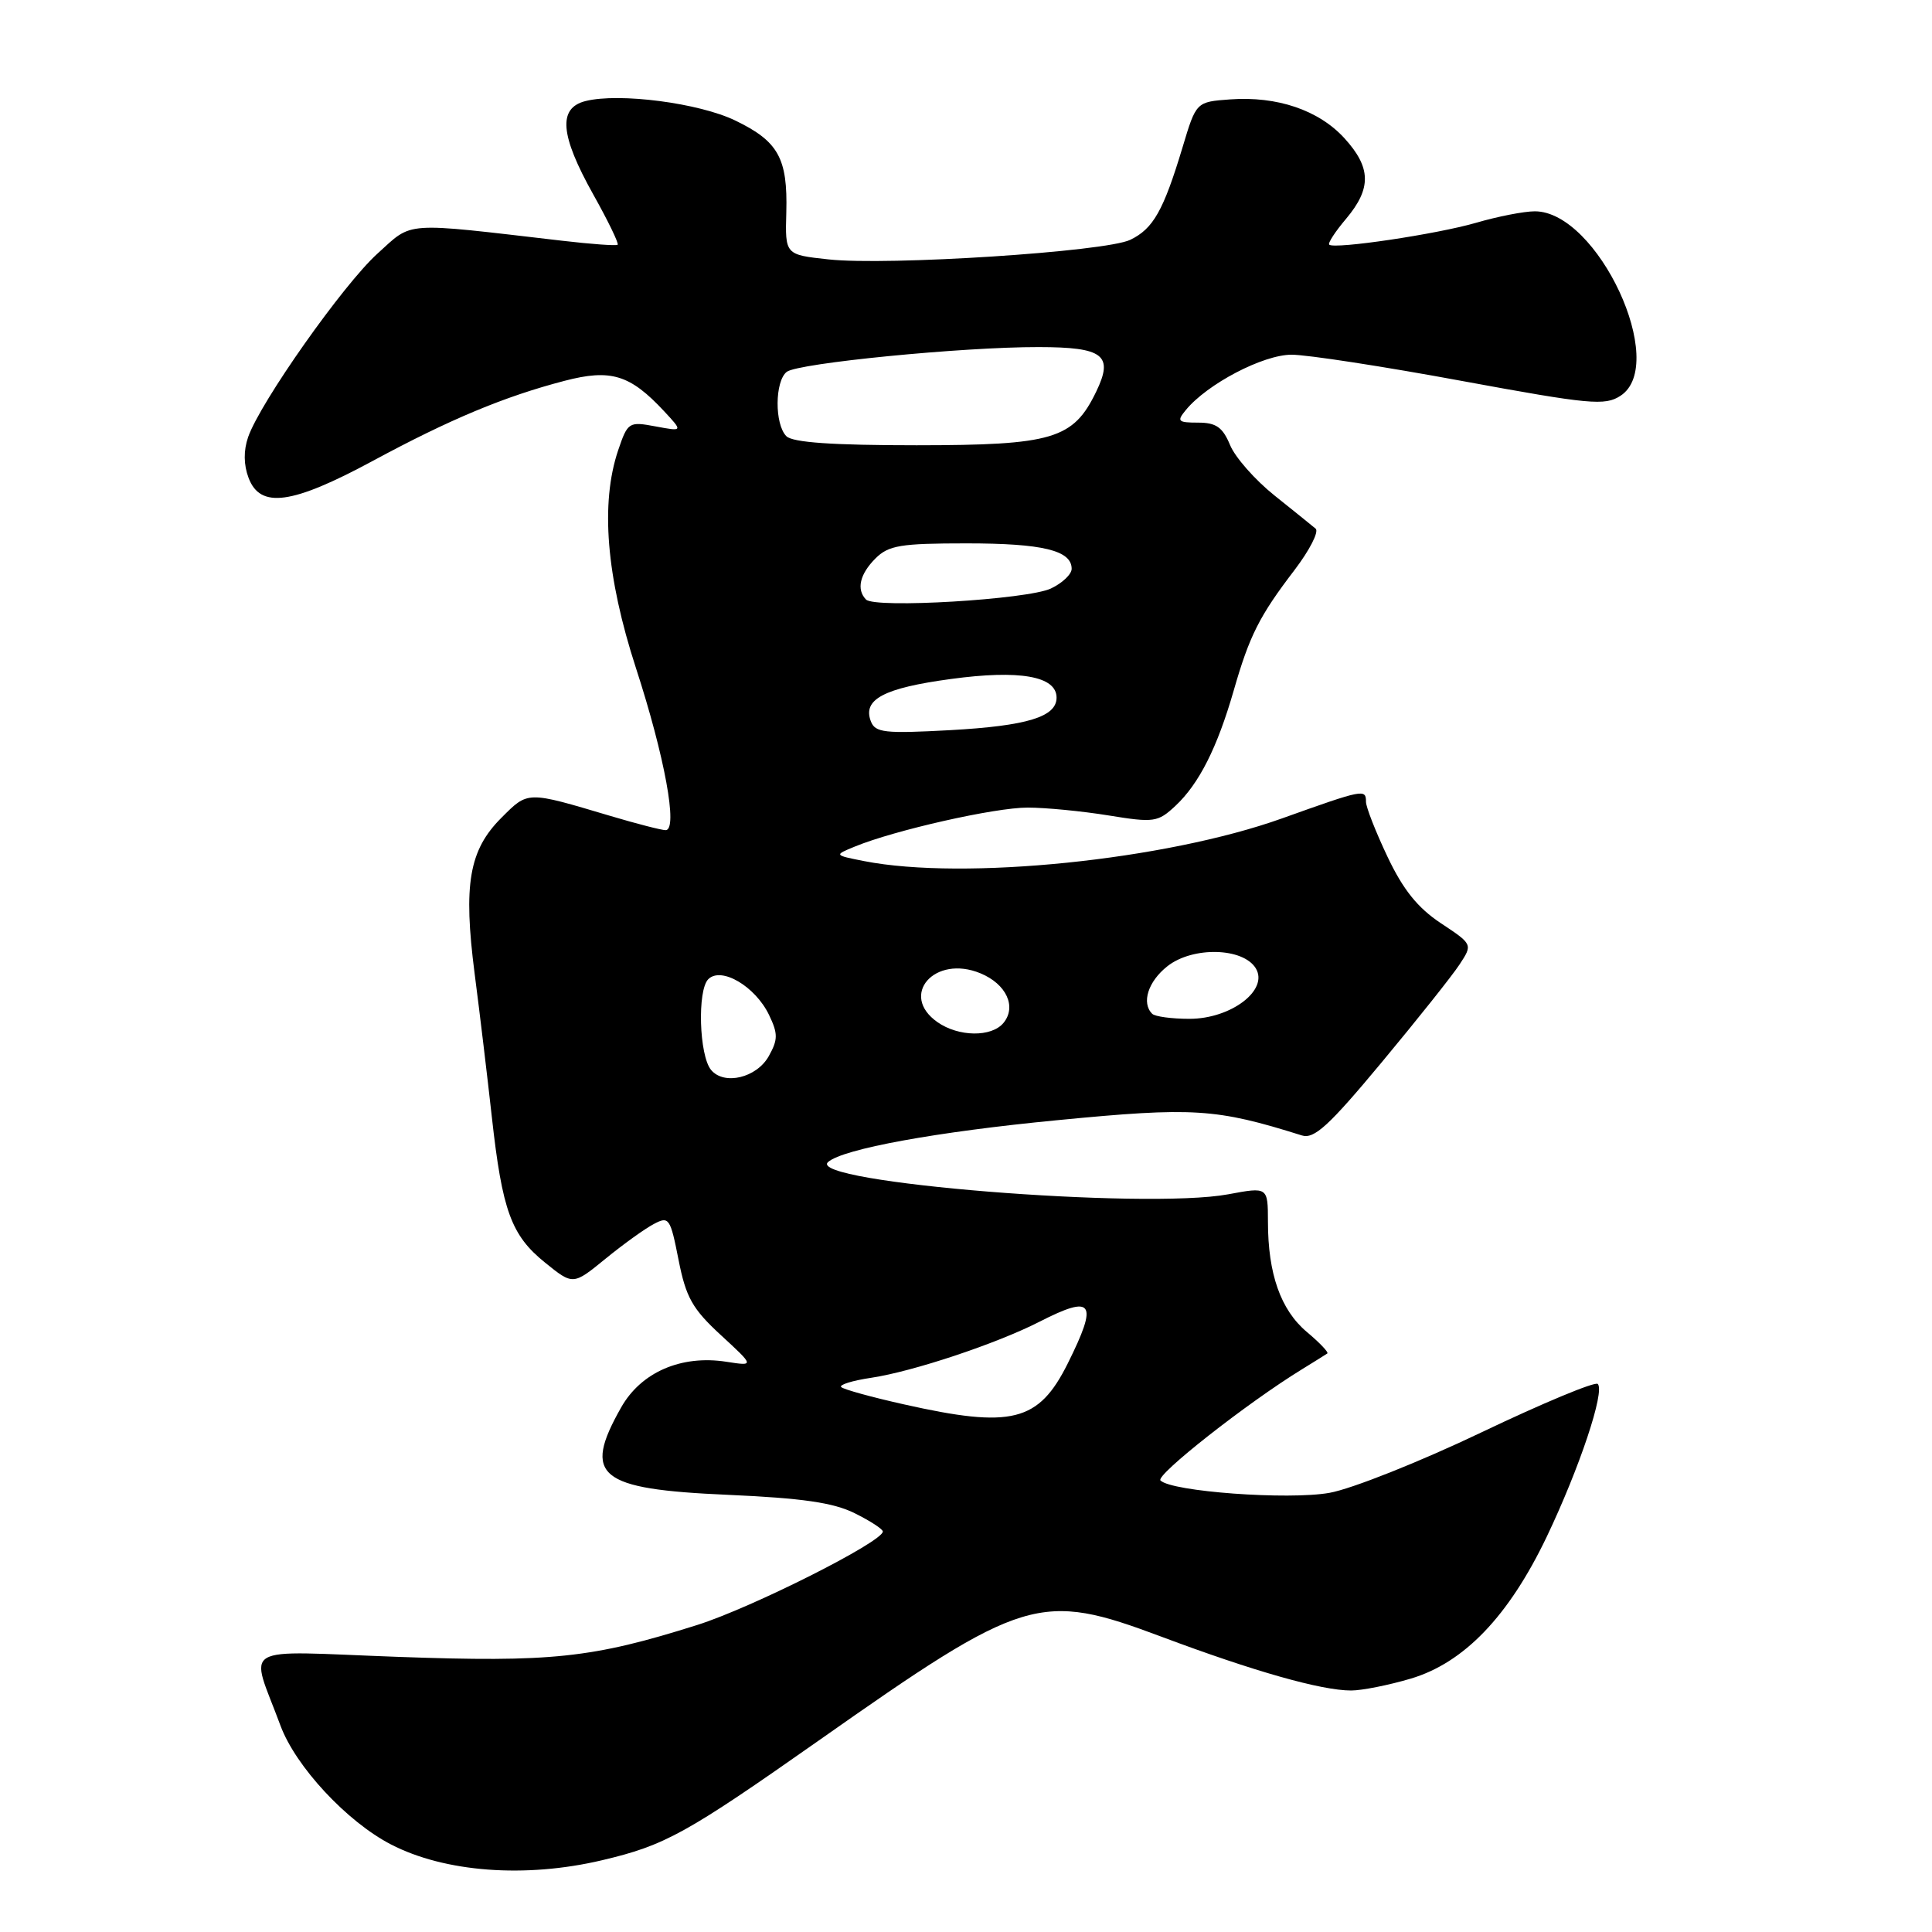 <?xml version="1.0" encoding="UTF-8" standalone="no"?>
<!DOCTYPE svg PUBLIC "-//W3C//DTD SVG 1.1//EN" "http://www.w3.org/Graphics/SVG/1.1/DTD/svg11.dtd" >
<svg xmlns="http://www.w3.org/2000/svg" xmlns:xlink="http://www.w3.org/1999/xlink" version="1.1" viewBox="0 0 256 256">
 <g >
 <path fill="currentColor"
d=" M 79.78 246.49 C 88.13 244.52 90.88 243.00 108.50 230.62 C 135.79 211.43 137.77 210.83 153.92 216.88 C 166.16 221.47 175.09 224.00 179.03 224.00 C 180.46 224.00 184.02 223.29 186.92 222.43 C 194.00 220.33 199.91 214.16 204.95 203.63 C 209.29 194.53 212.69 184.36 211.71 183.38 C 211.36 183.03 204.42 185.92 196.29 189.80 C 188.15 193.69 179.10 197.29 176.16 197.81 C 170.70 198.78 155.25 197.65 153.77 196.17 C 153.07 195.47 165.29 185.87 172.50 181.45 C 174.15 180.43 175.67 179.49 175.88 179.34 C 176.08 179.20 174.86 177.91 173.15 176.48 C 169.70 173.57 168.01 168.79 168.01 161.89 C 168.00 157.27 168.00 157.27 162.75 158.25 C 151.69 160.31 106.63 156.67 109.73 153.97 C 111.72 152.23 124.09 149.97 140.11 148.43 C 158.15 146.68 161.11 146.87 172.50 150.45 C 174.13 150.97 176.09 149.17 183.06 140.79 C 187.77 135.13 192.42 129.29 193.39 127.81 C 195.15 125.13 195.15 125.13 190.92 122.33 C 187.85 120.29 185.92 117.89 183.85 113.52 C 182.28 110.21 181.00 106.94 181.00 106.25 C 181.00 104.51 180.70 104.57 169.88 108.44 C 154.42 113.97 127.71 116.69 114.50 114.10 C 110.50 113.31 110.50 113.31 113.28 112.17 C 118.56 110.00 131.85 107.00 136.17 107.01 C 138.55 107.01 143.37 107.48 146.89 108.05 C 152.91 109.03 153.42 108.95 155.74 106.79 C 158.87 103.87 161.29 99.08 163.47 91.51 C 165.57 84.20 166.87 81.63 171.54 75.52 C 173.53 72.90 174.79 70.45 174.33 70.05 C 173.87 69.66 171.41 67.68 168.86 65.64 C 166.31 63.60 163.66 60.60 162.99 58.97 C 162.01 56.61 161.14 56.00 158.76 56.00 C 156.07 56.00 155.90 55.82 157.13 54.33 C 159.97 50.87 167.37 47.00 171.14 47.00 C 173.20 47.00 183.34 48.56 193.67 50.47 C 210.67 53.60 212.67 53.79 214.73 52.44 C 221.13 48.25 211.72 28.00 203.37 28.00 C 201.96 28.00 198.46 28.68 195.59 29.52 C 190.40 31.03 176.84 33.05 176.13 32.42 C 175.92 32.23 176.93 30.68 178.38 28.97 C 181.75 24.95 181.69 22.20 178.13 18.30 C 174.73 14.59 169.23 12.72 163.00 13.17 C 158.50 13.50 158.50 13.50 156.70 19.50 C 154.16 27.93 152.81 30.31 149.76 31.78 C 146.48 33.36 117.60 35.23 109.77 34.37 C 104.03 33.75 104.03 33.75 104.19 28.12 C 104.38 20.98 103.14 18.73 97.45 15.98 C 92.65 13.65 82.04 12.27 77.59 13.39 C 73.91 14.31 74.21 17.89 78.59 25.73 C 80.57 29.26 82.03 32.28 81.84 32.43 C 81.65 32.59 78.35 32.35 74.50 31.90 C 53.14 29.42 54.78 29.30 50.01 33.61 C 45.48 37.71 34.49 53.29 32.88 57.91 C 32.26 59.70 32.28 61.59 32.94 63.33 C 34.49 67.42 38.68 66.85 49.38 61.08 C 59.60 55.56 66.83 52.54 74.81 50.46 C 80.94 48.86 83.48 49.64 88.00 54.49 C 90.50 57.18 90.50 57.18 86.86 56.50 C 83.32 55.84 83.18 55.93 81.91 59.66 C 79.54 66.69 80.33 76.40 84.26 88.50 C 88.08 100.24 89.87 110.00 88.20 110.00 C 87.66 110.00 84.35 109.15 80.86 108.11 C 69.74 104.80 70.00 104.80 66.43 108.37 C 62.15 112.65 61.37 117.19 62.89 129.00 C 63.57 134.22 64.59 142.78 65.17 148.00 C 66.55 160.44 67.74 163.69 72.22 167.30 C 75.93 170.30 75.93 170.30 80.22 166.80 C 82.57 164.88 85.46 162.80 86.63 162.19 C 88.64 161.12 88.82 161.39 89.91 166.93 C 90.89 171.91 91.74 173.43 95.52 176.91 C 99.98 181.02 99.98 181.02 96.24 180.44 C 90.27 179.51 84.94 181.82 82.30 186.50 C 77.15 195.60 79.25 197.32 96.40 198.07 C 106.29 198.51 110.42 199.10 113.25 200.51 C 115.31 201.53 116.99 202.62 116.98 202.94 C 116.92 204.32 99.60 213.04 92.38 215.32 C 78.47 219.71 73.10 220.28 52.66 219.54 C 31.23 218.76 33.10 217.67 37.16 228.64 C 39.17 234.07 45.96 241.38 51.81 244.40 C 58.95 248.09 69.61 248.89 79.78 246.49 Z  M 119.75 186.08 C 115.50 185.13 111.76 184.10 111.46 183.79 C 111.16 183.49 112.96 182.93 115.46 182.56 C 120.98 181.73 132.01 178.06 137.73 175.14 C 144.87 171.49 145.55 172.49 141.49 180.65 C 137.62 188.42 134.08 189.30 119.75 186.08 Z  M 94.22 141.77 C 92.64 139.87 92.38 131.22 93.85 129.75 C 95.56 128.04 100.07 130.68 101.90 134.48 C 103.10 136.98 103.09 137.75 101.87 139.94 C 100.26 142.82 95.95 143.85 94.22 141.77 Z  M 124.22 135.44 C 119.10 131.86 123.86 126.45 129.92 128.97 C 133.35 130.39 134.74 133.40 132.96 135.55 C 131.38 137.45 127.02 137.40 124.22 135.44 Z  M 152.67 134.33 C 151.22 132.89 152.13 130.04 154.70 128.02 C 158.05 125.39 164.72 125.55 166.40 128.31 C 168.14 131.18 163.12 135.00 157.61 135.00 C 155.26 135.00 153.03 134.70 152.67 134.33 Z  M 115.39 95.57 C 114.28 92.67 117.11 91.17 126.00 89.97 C 135.10 88.73 140.00 89.59 140.00 92.44 C 140.00 94.99 136.11 96.18 125.90 96.75 C 117.20 97.22 115.97 97.09 115.39 95.57 Z  M 114.75 79.44 C 113.46 78.11 113.92 76.08 116.00 74.00 C 117.74 72.26 119.33 72.00 128.07 72.00 C 138.15 72.00 142.00 72.93 142.00 75.37 C 142.00 76.09 140.76 77.27 139.25 77.98 C 136.17 79.44 115.92 80.65 114.75 79.44 Z  M 104.20 57.80 C 102.62 56.22 102.66 50.51 104.25 49.27 C 105.74 48.12 127.52 45.97 137.63 45.99 C 146.23 46.00 147.59 47.06 145.25 51.90 C 142.21 58.19 139.51 58.99 121.45 59.00 C 110.30 59.00 105.03 58.63 104.20 57.80 Z "/>
</g>
</svg>